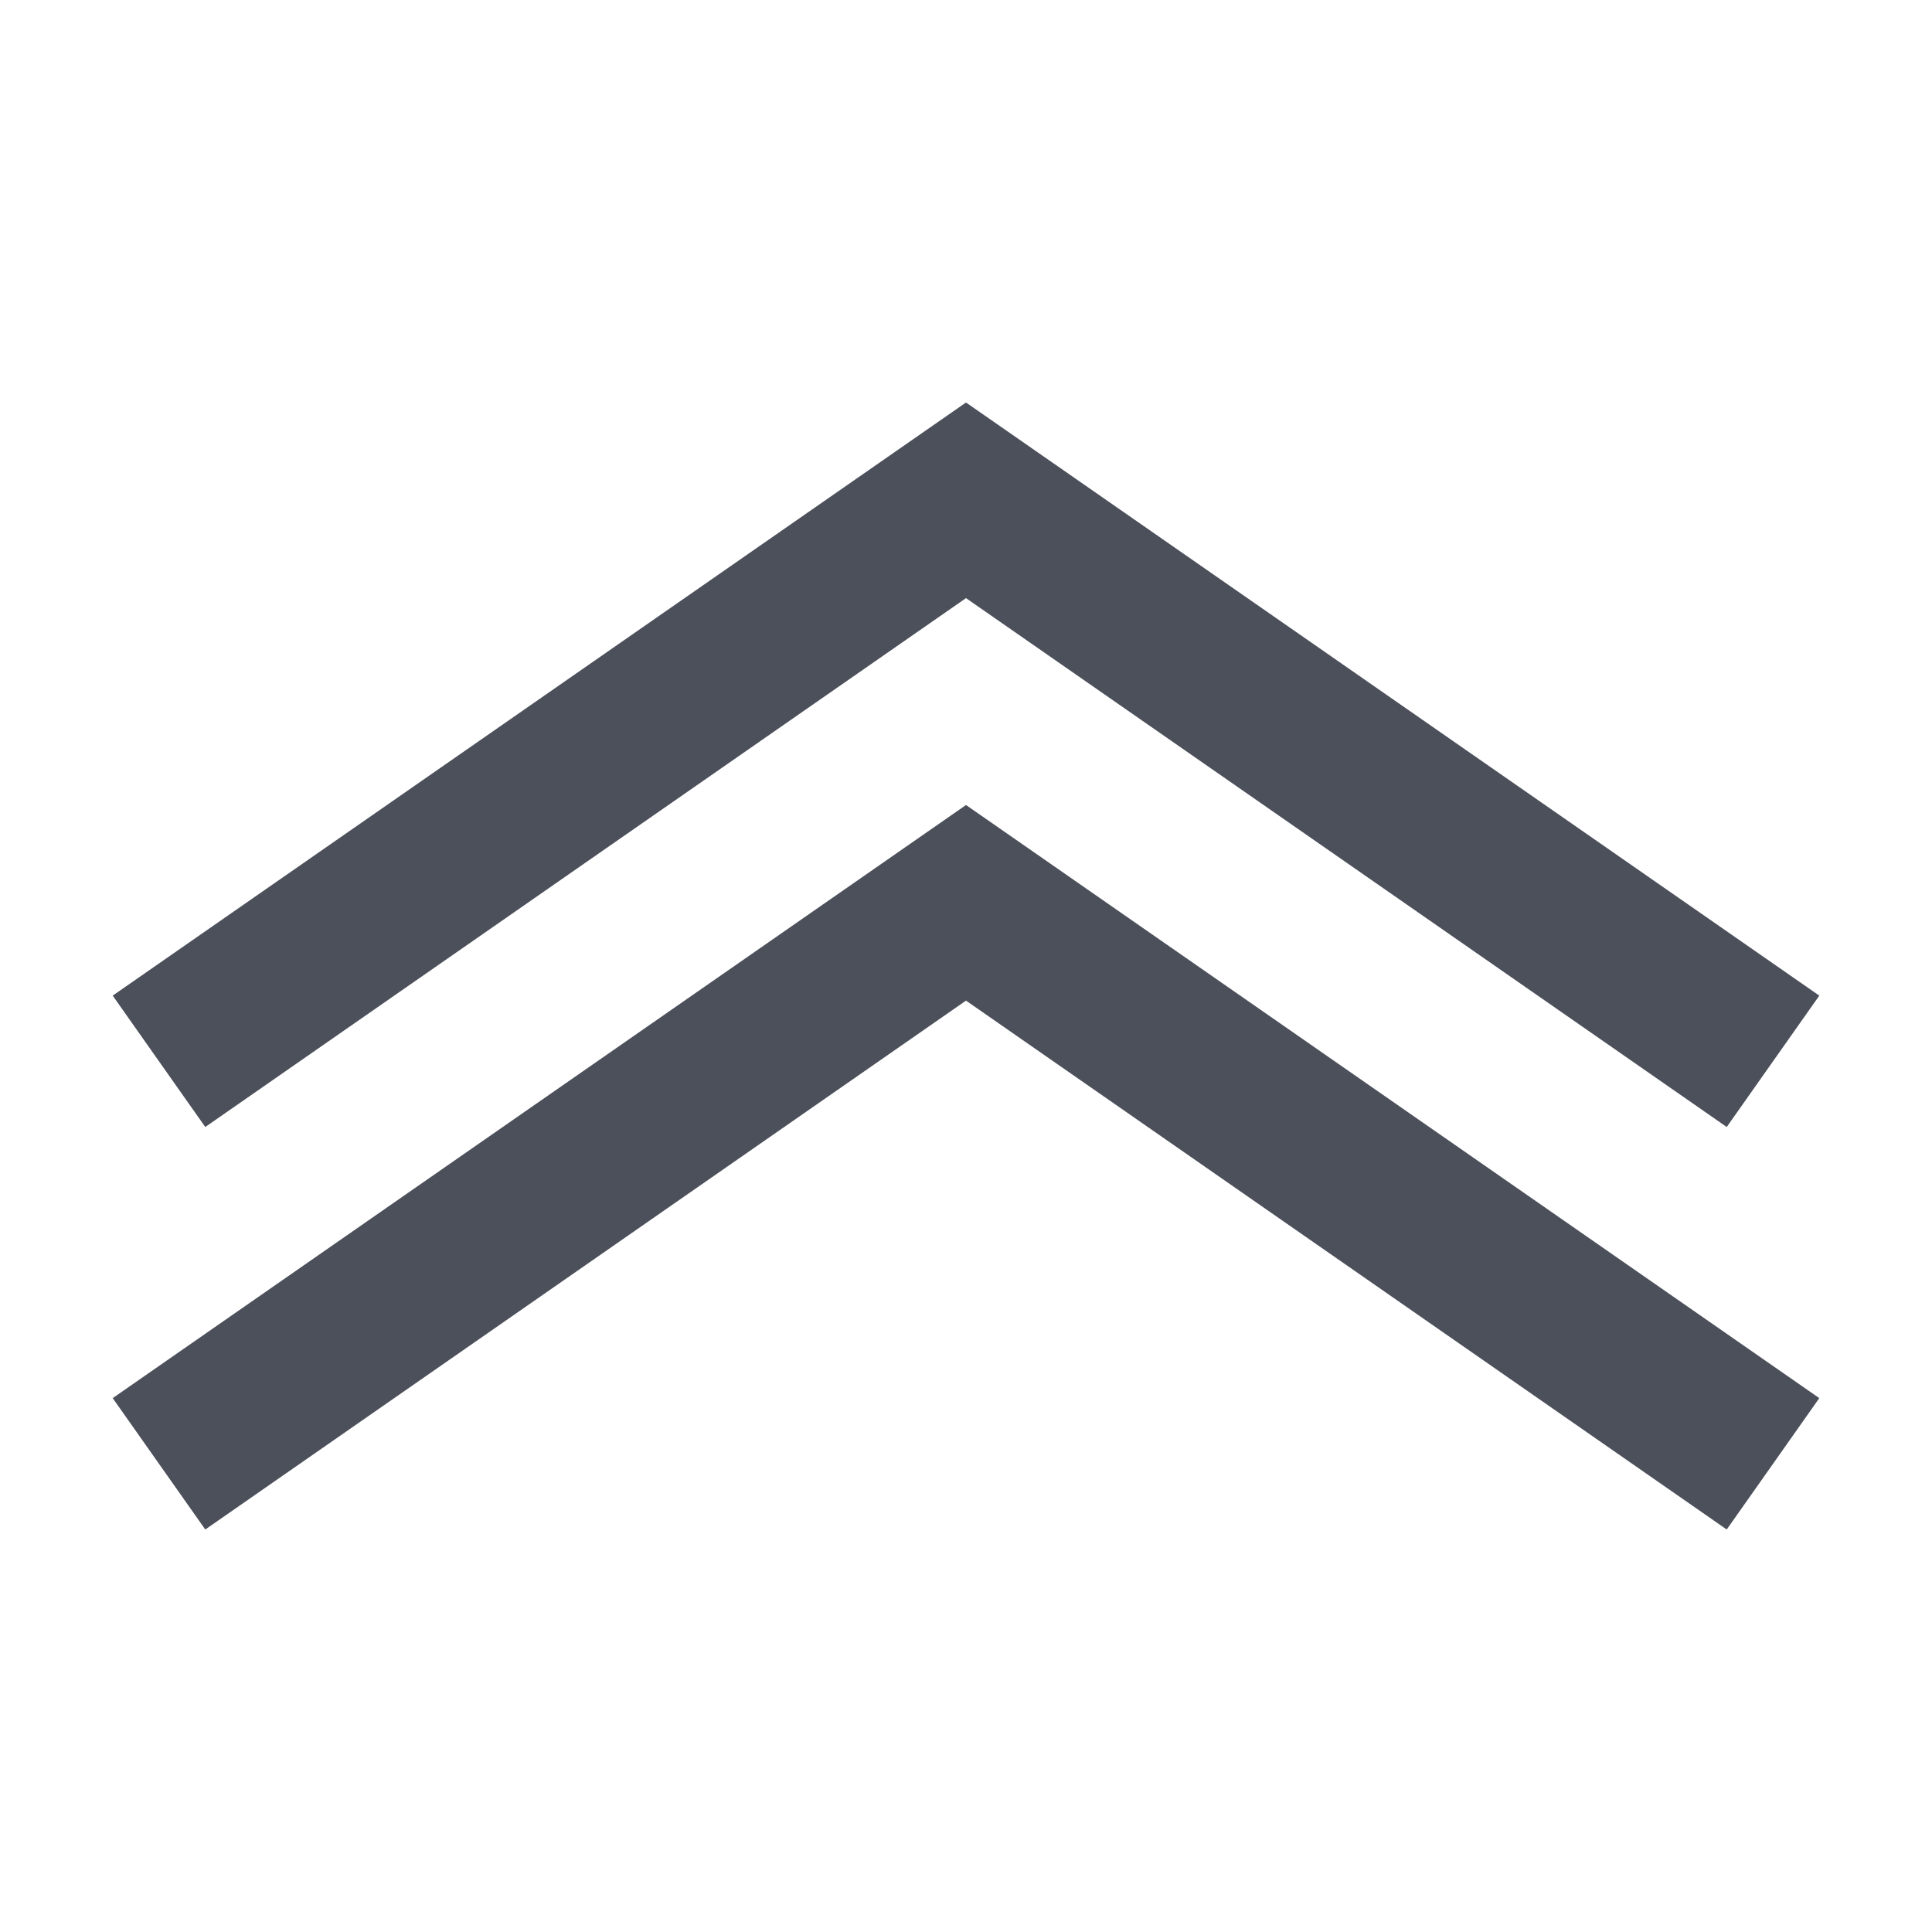 <svg width="12" height="12" viewBox="0 0 12 12" fill="none" xmlns="http://www.w3.org/2000/svg">
<path d="M11.3 6.184L6 2.5L0.7 6.184L1.275 7L6 3.715L10.725 7L11.3 6.184Z" fill="#4C505B"/>
<path d="M11.3 8.684L6 5L0.7 8.684L1.275 9.5L6 6.215L10.725 9.5L11.3 8.684Z" fill="#4C505B"/>
</svg>

